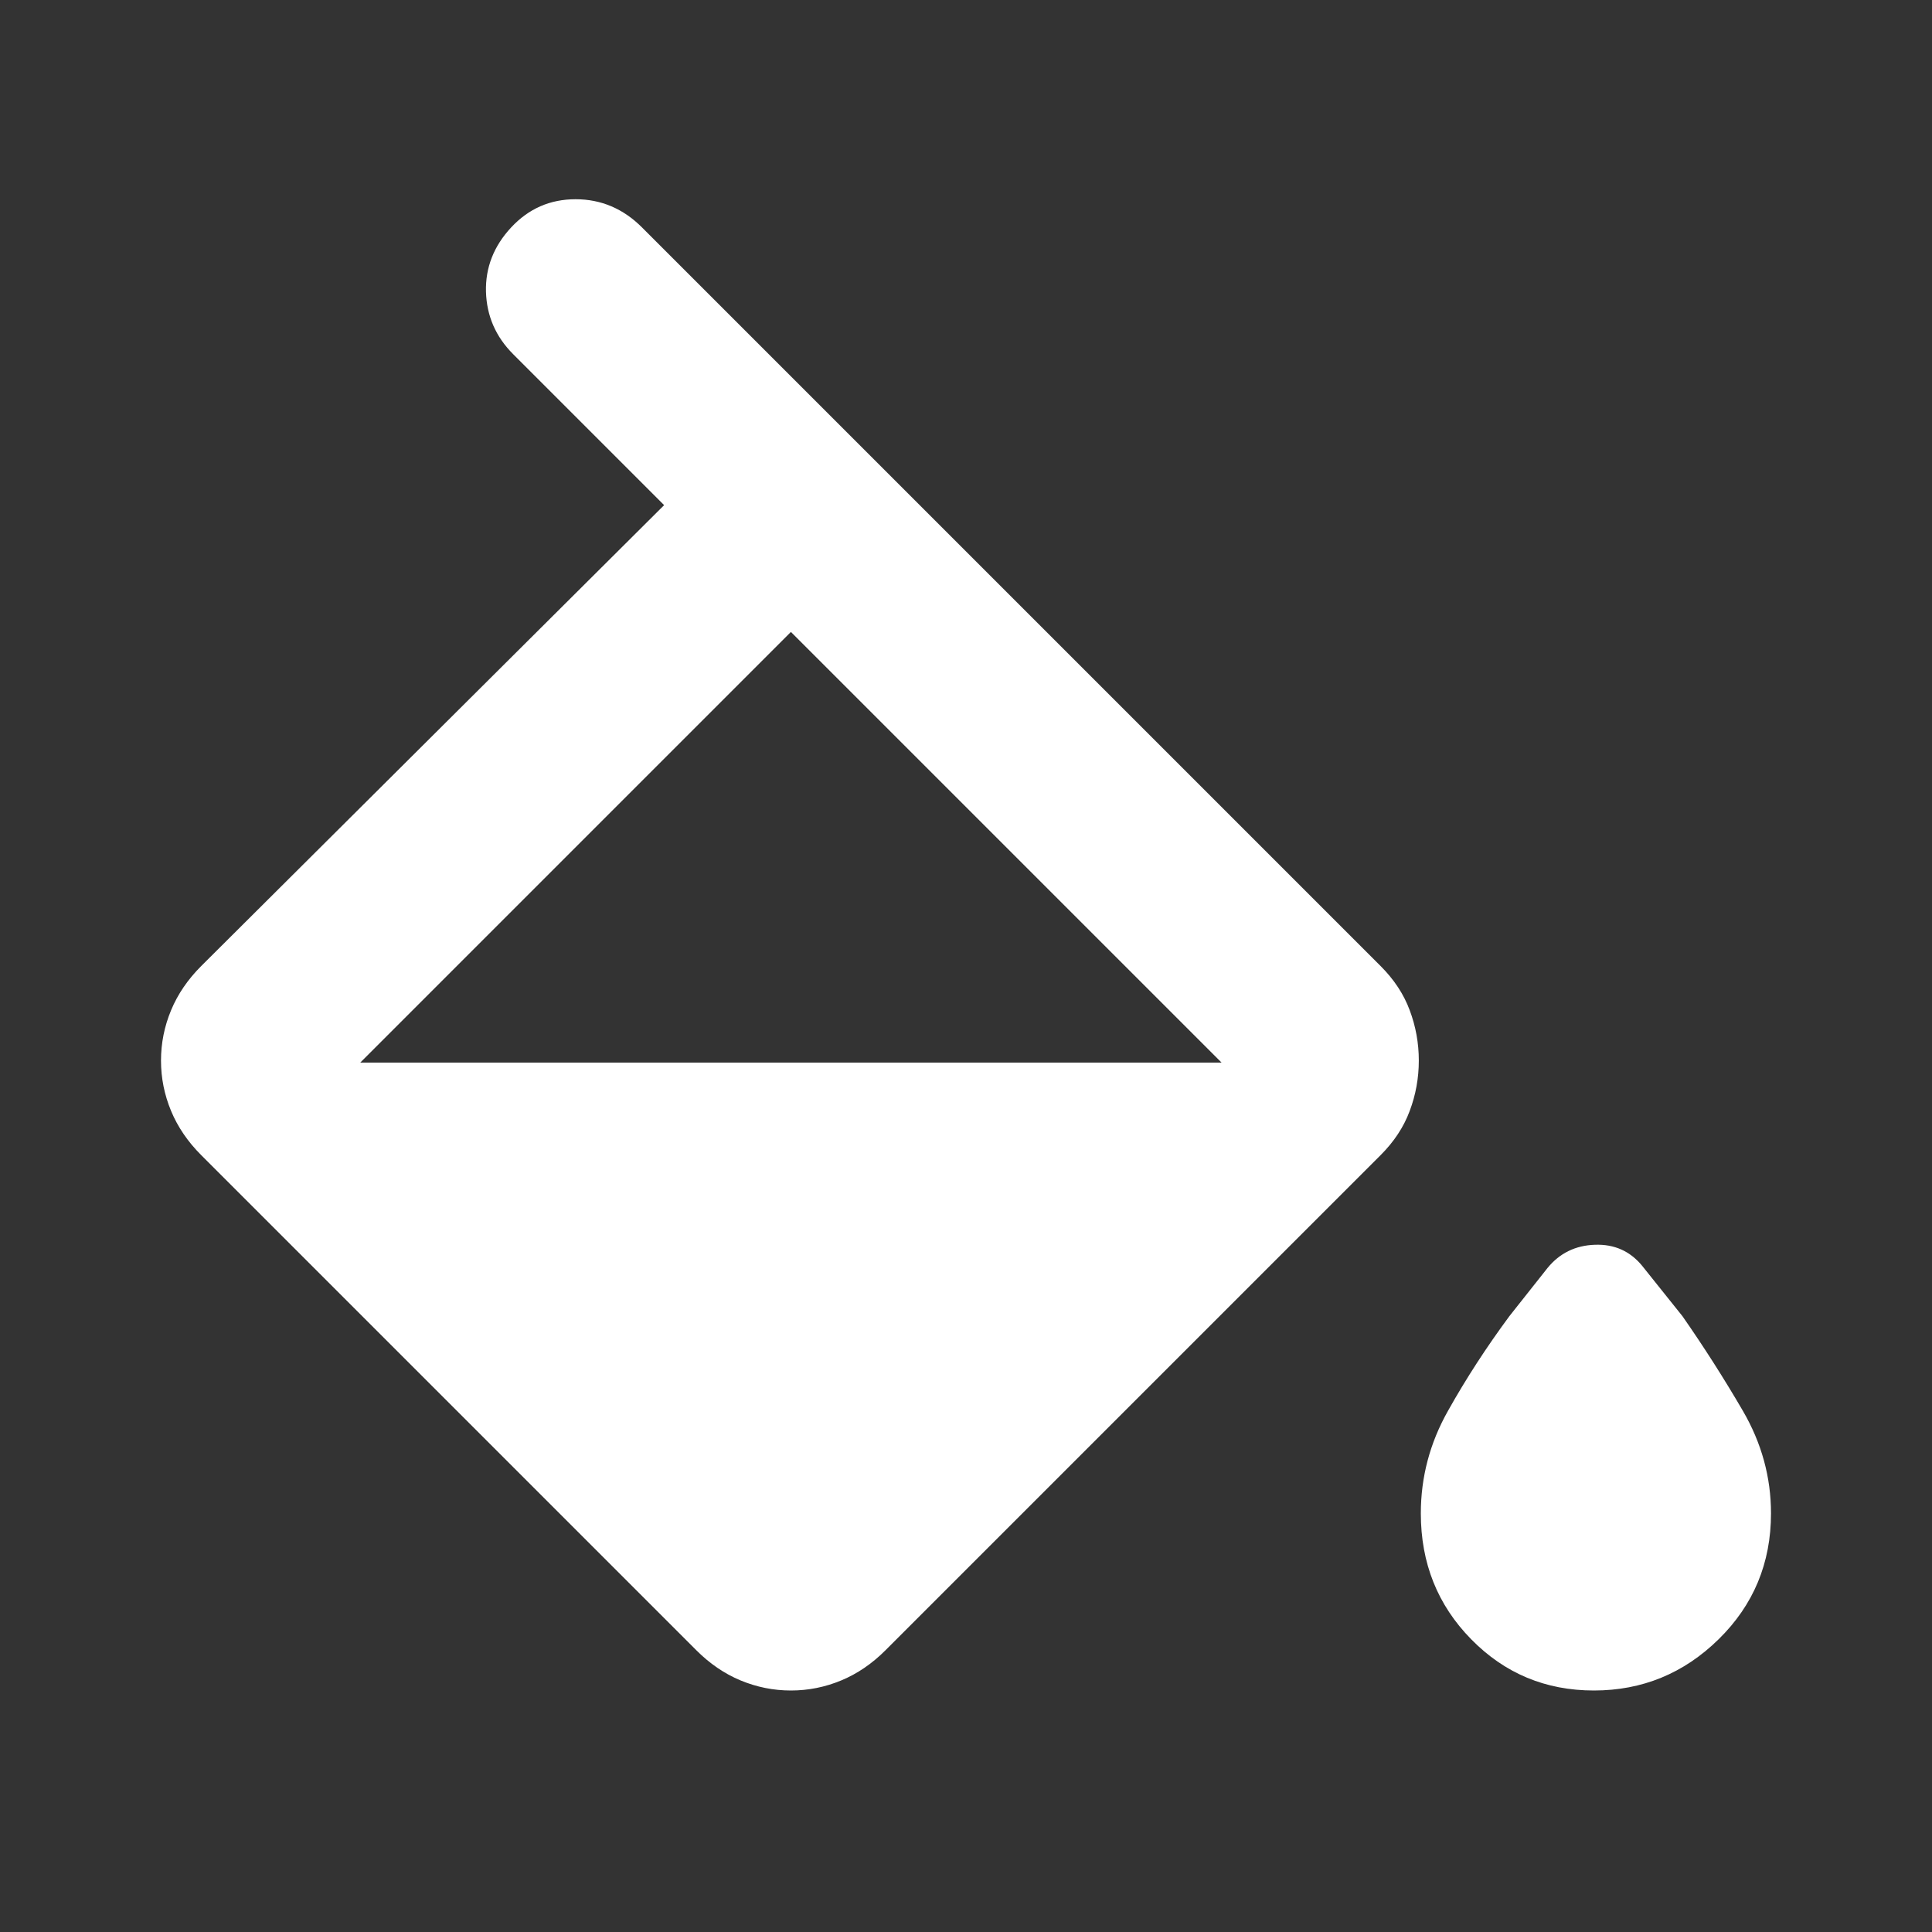 <svg width="24" height="24" viewBox="0 0 24 24" fill="none" xmlns="http://www.w3.org/2000/svg">
<rect x="0" y="0" width="24" height="24" fill="#333333" stroke="none"/>
<mask id="mask0_47_17" style="mask-type:alpha" maskUnits="userSpaceOnUse" x="0" y="0" width="24" height="24">
<rect width="24" height="24" fill="#D9D9D9"/>
</mask>
<g mask="url(#mask0_47_17)">
<path d="M8.65 20.5L2.5 14.35C2.333 14.183 2.208 14 2.125 13.8C2.042 13.6 2 13.392 2 13.175C2 12.958 2.042 12.75 2.125 12.55C2.208 12.35 2.333 12.167 2.5 12L8.25 6.275L6.375 4.4C6.158 4.183 6.046 3.925 6.037 3.625C6.029 3.325 6.133 3.058 6.35 2.825C6.567 2.592 6.833 2.475 7.15 2.475C7.467 2.475 7.742 2.592 7.975 2.825L17.15 12C17.317 12.167 17.438 12.35 17.512 12.55C17.587 12.75 17.625 12.958 17.625 13.175C17.625 13.392 17.587 13.6 17.512 13.8C17.438 14 17.317 14.183 17.15 14.35L11 20.5C10.833 20.667 10.65 20.792 10.45 20.875C10.25 20.958 10.042 21 9.825 21C9.608 21 9.4 20.958 9.2 20.875C9 20.792 8.817 20.667 8.65 20.5ZM9.825 7.85L4.475 13.2H15.175L9.825 7.85ZM19.8 21C19.2 21 18.692 20.788 18.275 20.363C17.858 19.938 17.65 19.417 17.65 18.8C17.65 18.35 17.762 17.925 17.988 17.525C18.212 17.125 18.467 16.733 18.75 16.35L19.225 15.75C19.375 15.567 19.571 15.471 19.812 15.463C20.054 15.454 20.25 15.542 20.4 15.725L20.9 16.35C21.167 16.733 21.417 17.125 21.65 17.525C21.883 17.925 22 18.35 22 18.8C22 19.417 21.783 19.938 21.35 20.363C20.917 20.788 20.4 21 19.8 21Z" fill="white"/>
</g>
</svg>
